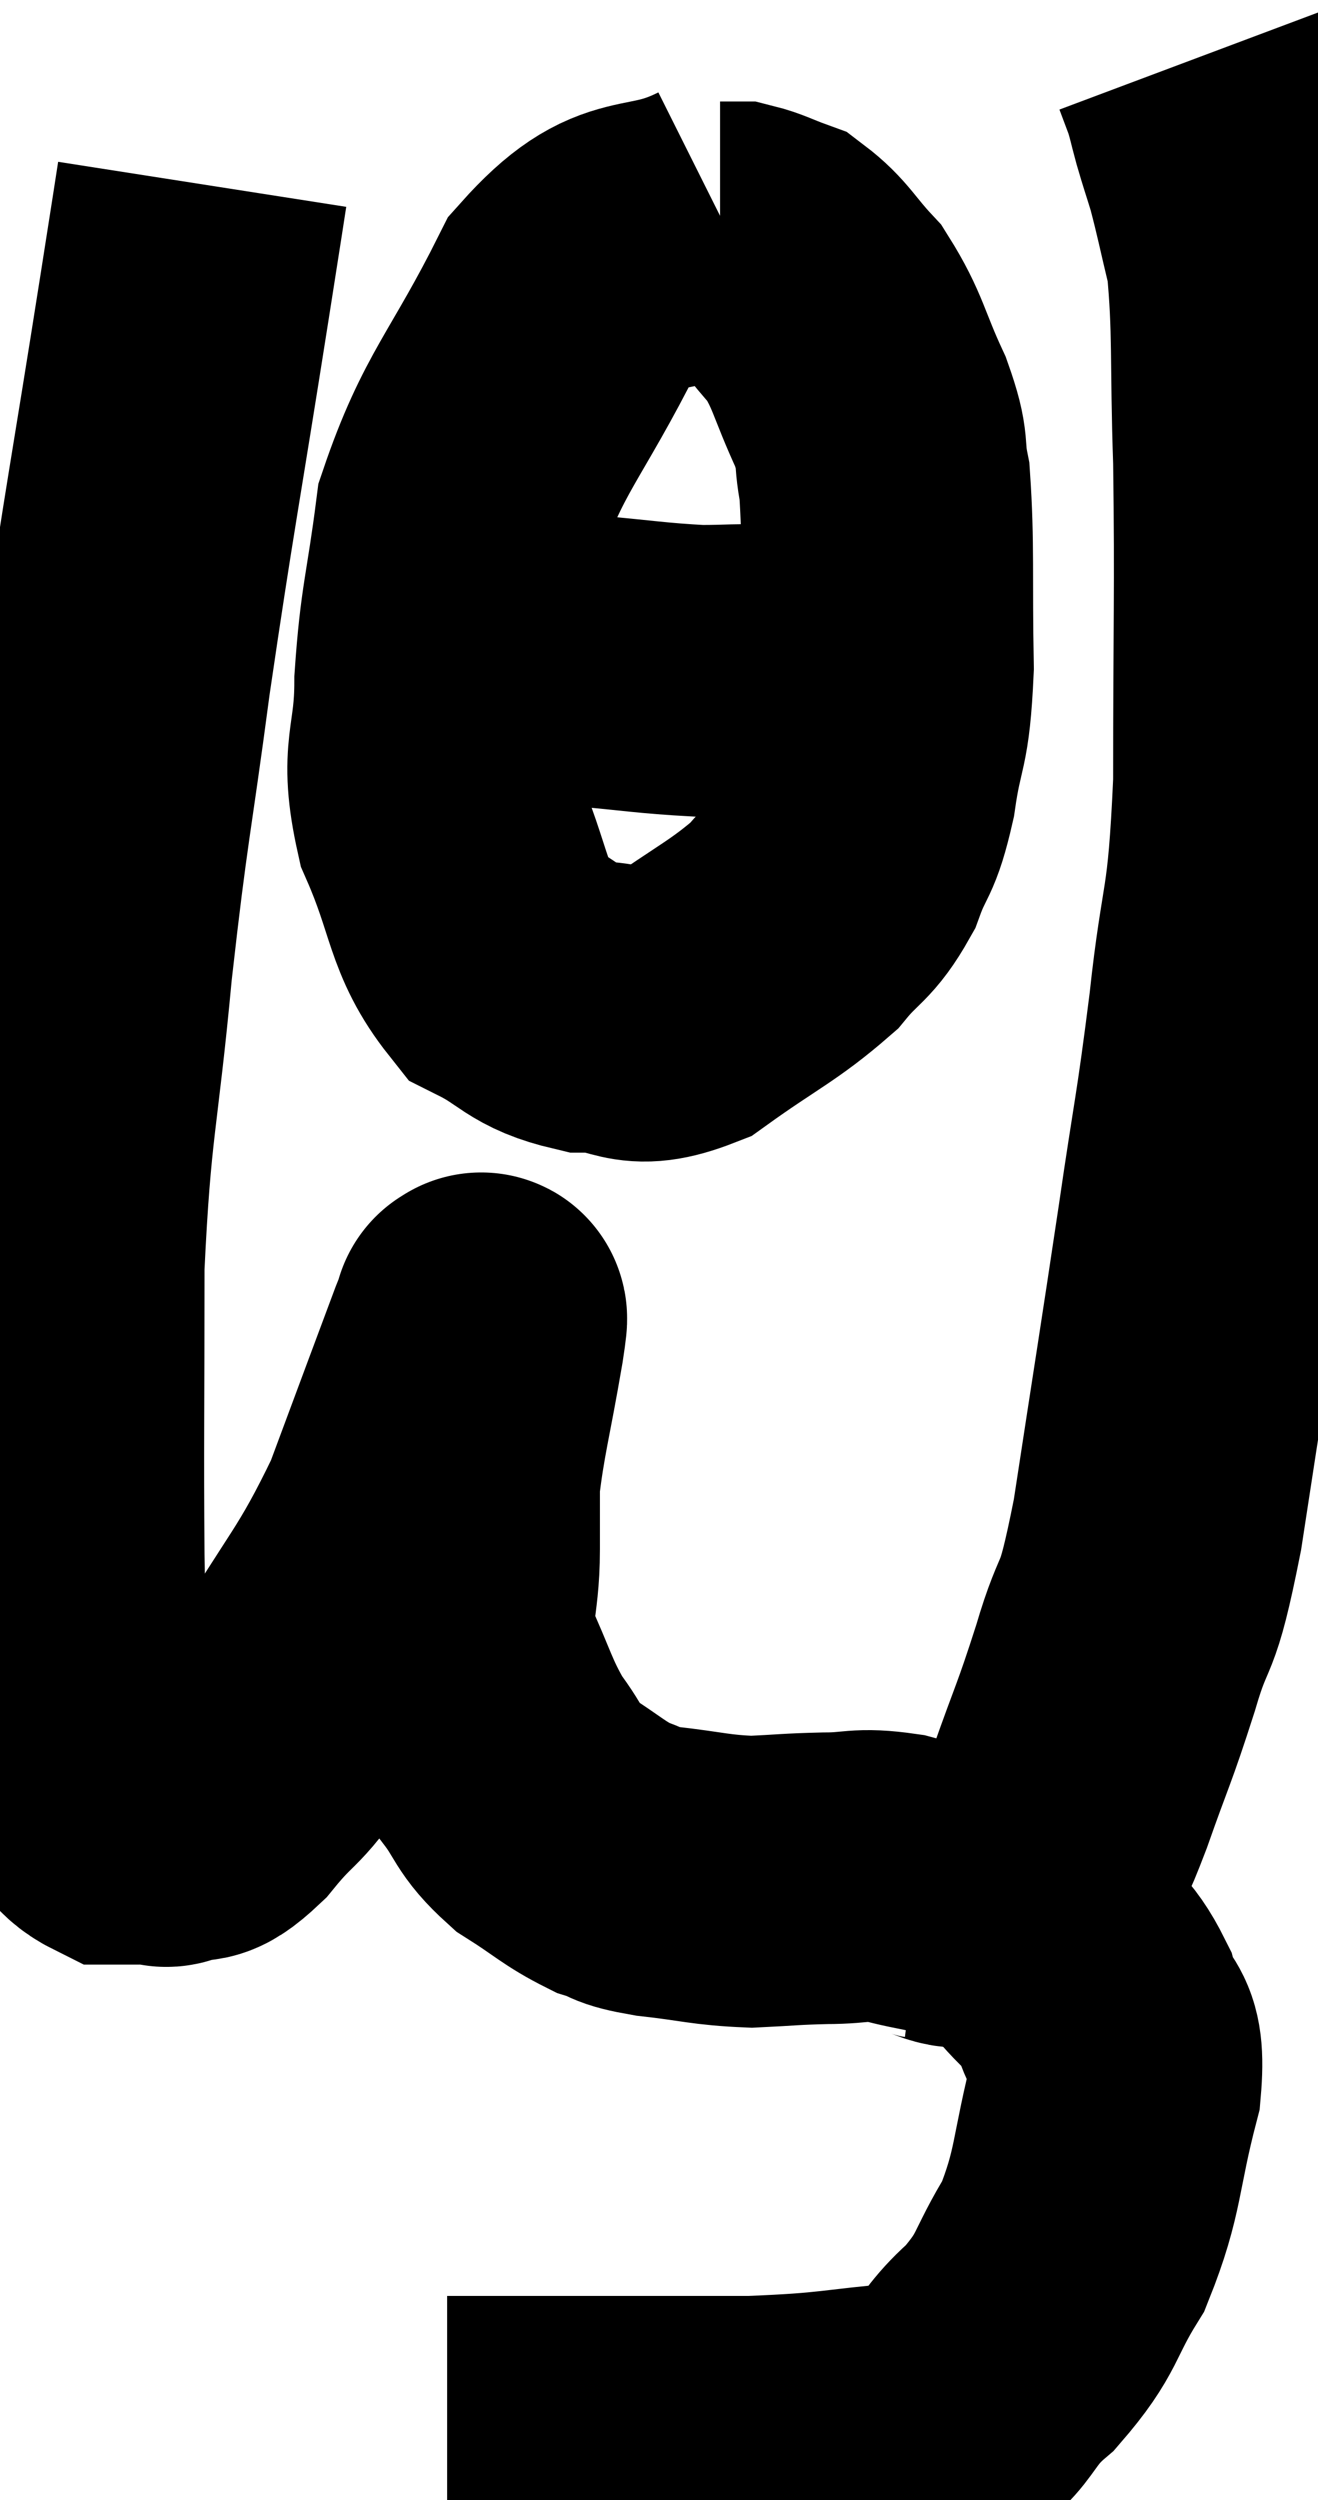 <svg xmlns="http://www.w3.org/2000/svg" viewBox="9.373 0.74 22.6 42.86" width="22.6" height="42.86"><path d="M 12.84 3.9 C 12.69 4.86, 12.87 3.72, 12.54 5.82 C 12.03 9.06, 11.94 9.435, 11.52 12.3 C 11.19 14.79, 11.145 14.745, 10.86 17.28 C 10.62 19.86, 10.5 19.905, 10.38 22.44 C 10.38 24.93, 10.365 25.5, 10.38 27.42 C 10.41 28.77, 10.35 29.175, 10.44 30.12 C 10.59 30.66, 10.5 30.75, 10.74 31.2 C 11.07 31.56, 11.04 31.74, 11.4 31.92 C 11.79 31.92, 11.94 31.92, 12.18 31.92 C 12.27 31.92, 12.12 32.01, 12.36 31.92 C 12.75 31.74, 12.615 32.055, 13.14 31.56 C 13.8 30.75, 13.665 31.14, 14.46 29.94 C 15.39 28.35, 15.57 28.32, 16.32 26.76 C 16.89 25.23, 17.145 24.54, 17.46 23.7 C 17.52 23.55, 17.55 23.475, 17.58 23.4 C 17.58 23.4, 17.58 23.325, 17.58 23.4 C 17.58 23.55, 17.685 23.01, 17.58 23.7 C 17.37 24.93, 17.265 25.26, 17.16 26.16 C 17.16 26.73, 17.16 26.55, 17.16 27.3 C 17.16 28.23, 16.965 28.275, 17.16 29.16 C 17.55 30, 17.55 30.165, 17.94 30.84 C 18.33 31.35, 18.24 31.425, 18.72 31.86 C 19.29 32.22, 19.38 32.34, 19.86 32.58 C 20.25 32.7, 20.04 32.715, 20.64 32.82 C 21.45 32.91, 21.54 32.97, 22.26 33 C 22.89 32.97, 22.905 32.955, 23.52 32.94 C 24.12 32.94, 24.09 32.85, 24.72 32.94 C 25.38 33.12, 25.41 33.045, 26.04 33.3 C 26.64 33.63, 26.715 33.51, 27.24 33.96 C 27.69 34.53, 27.825 34.47, 28.14 35.1 C 28.32 35.79, 28.59 35.445, 28.5 36.48 C 28.14 37.86, 28.23 38.115, 27.78 39.24 C 27.24 40.11, 27.375 40.2, 26.7 40.98 C 25.89 41.67, 26.19 41.955, 25.08 42.36 C 23.67 42.48, 23.775 42.54, 22.26 42.6 C 20.64 42.6, 20.13 42.6, 19.02 42.6 C 18.42 42.6, 18.315 42.6, 17.82 42.6 C 17.43 42.6, 17.235 42.6, 17.04 42.6 L 17.04 42.6" fill="none" stroke="black" stroke-width="5"></path><path d="M 25.2 33.18 C 25.68 33.24, 25.65 33.435, 26.16 33.3 C 26.7 32.97, 26.85 33.075, 27.24 32.64 C 27.48 32.1, 27.405 32.385, 27.72 31.56 C 28.11 30.45, 28.125 30.51, 28.5 29.34 C 28.86 28.11, 28.845 28.77, 29.22 26.88 C 29.61 24.33, 29.67 23.985, 30 21.78 C 30.27 19.92, 30.3 19.965, 30.54 18.06 C 30.75 16.11, 30.855 16.515, 30.96 14.16 C 30.96 11.4, 30.99 10.89, 30.96 8.64 C 30.9 6.9, 30.96 6.405, 30.84 5.16 C 30.66 4.41, 30.63 4.23, 30.48 3.66 C 30.36 3.27, 30.345 3.24, 30.24 2.88 C 30.15 2.55, 30.15 2.505, 30.06 2.22 C 29.97 1.98, 29.925 1.86, 29.88 1.74 L 29.88 1.74" fill="none" stroke="black" stroke-width="5"></path><path d="M 21.78 4.56 C 20.46 5.22, 20.265 4.62, 19.14 5.88 C 18.21 7.74, 17.835 7.965, 17.28 9.6 C 17.1 11.01, 17.01 11.115, 16.92 12.42 C 16.92 13.62, 16.65 13.605, 16.92 14.82 C 17.46 16.05, 17.37 16.485, 18 17.28 C 18.72 17.64, 18.675 17.82, 19.44 18 C 20.25 18, 20.175 18.345, 21.06 18 C 22.02 17.31, 22.29 17.22, 22.98 16.62 C 23.4 16.11, 23.49 16.185, 23.82 15.6 C 24.06 14.94, 24.105 15.135, 24.3 14.28 C 24.45 13.23, 24.54 13.5, 24.6 12.18 C 24.57 10.59, 24.615 10.095, 24.54 9 C 24.42 8.4, 24.555 8.52, 24.3 7.8 C 23.91 6.96, 23.925 6.765, 23.52 6.12 C 23.1 5.67, 23.055 5.505, 22.68 5.22 C 22.35 5.1, 22.26 5.04, 22.02 4.98 C 21.87 4.98, 21.795 4.98, 21.72 4.98 L 21.72 4.98" fill="none" stroke="black" stroke-width="5"></path><path d="M 16.26 11.64 C 16.77 11.85, 16.515 11.955, 17.28 12.06 C 18.3 12.06, 18.3 12.015, 19.32 12.06 C 20.34 12.15, 20.535 12.195, 21.36 12.24 C 21.99 12.24, 21.945 12.21, 22.62 12.24 C 23.34 12.3, 23.7 12.33, 24.06 12.36 L 24.06 12.36" fill="none" stroke="black" stroke-width="5"></path></svg>